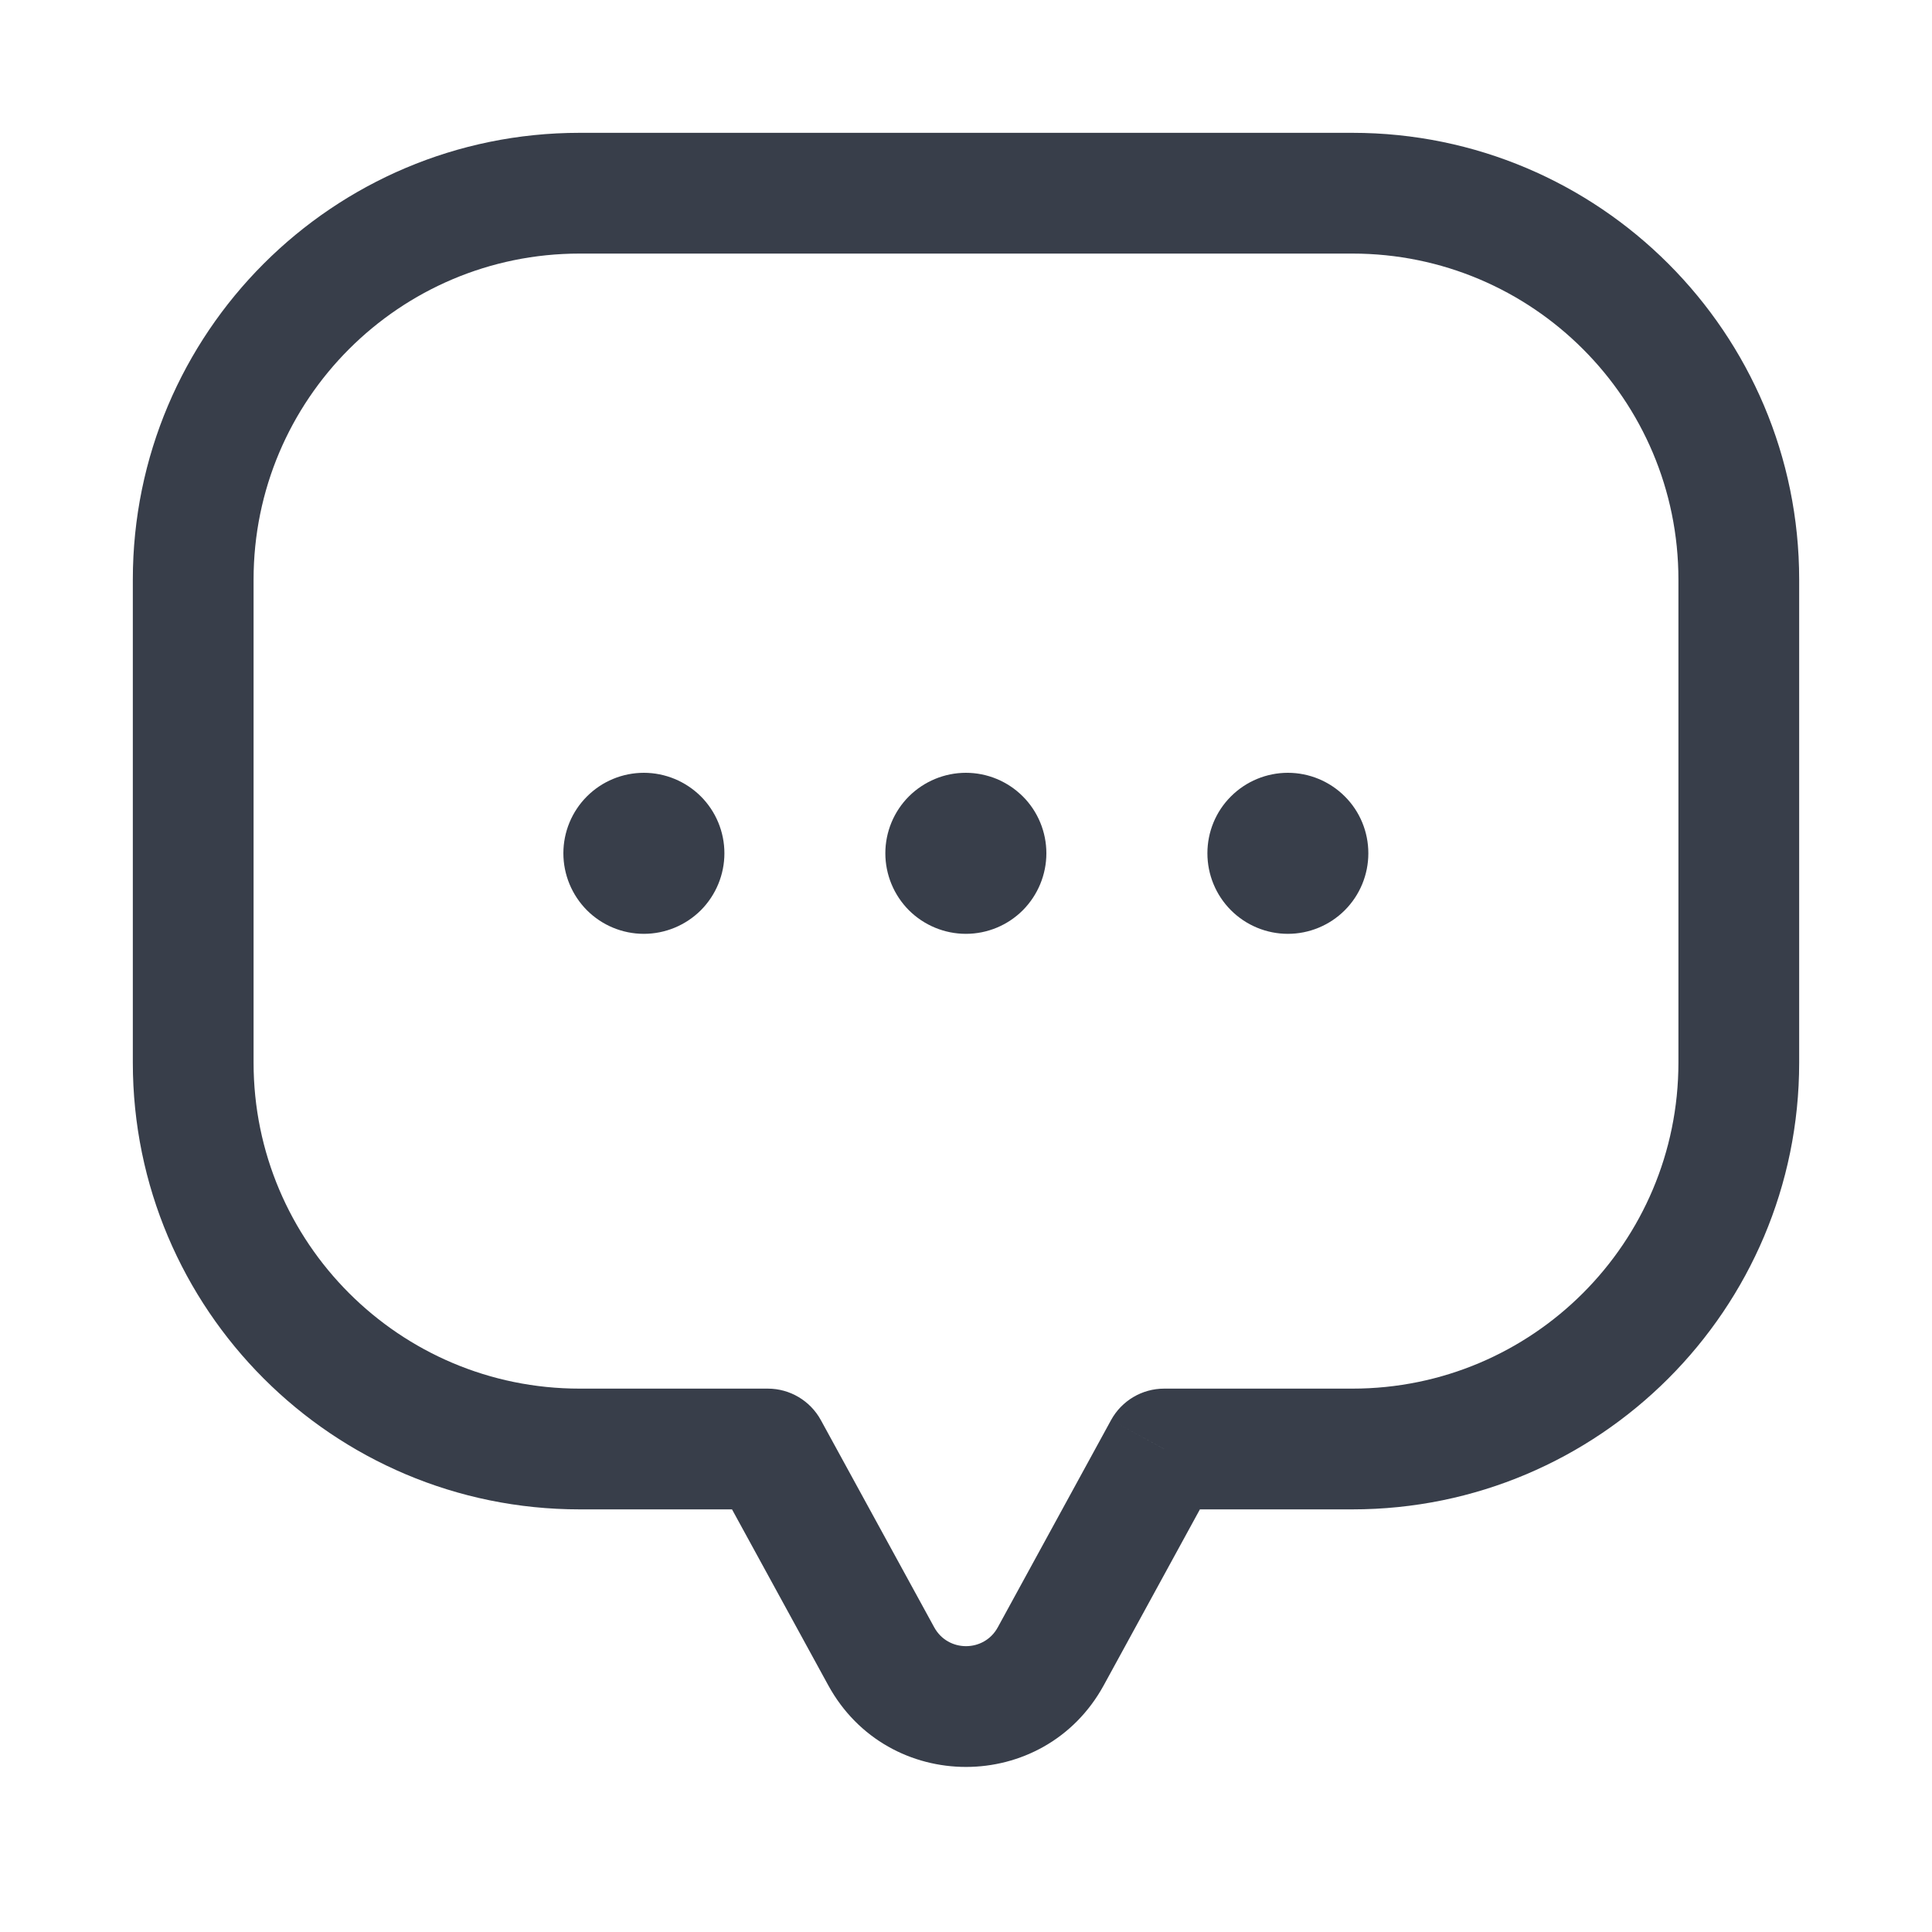 <svg width="20" height="20" viewBox="0 0 20 20" fill="none" xmlns="http://www.w3.org/2000/svg">
<path d="M7.499 8.833C7.499 9.054 7.411 9.266 7.255 9.423C7.098 9.579 6.886 9.667 6.665 9.667C6.444 9.667 6.232 9.579 6.076 9.423C5.92 9.266 5.832 9.054 5.832 8.833C5.832 8.612 5.92 8.4 6.076 8.244C6.232 8.088 6.444 8 6.665 8C6.886 8 7.098 8.088 7.255 8.244C7.411 8.4 7.499 8.612 7.499 8.833ZM10.832 8.833C10.832 9.054 10.744 9.266 10.588 9.423C10.432 9.579 10.22 9.667 9.999 9.667C9.778 9.667 9.566 9.579 9.409 9.423C9.253 9.266 9.165 9.054 9.165 8.833C9.165 8.612 9.253 8.4 9.409 8.244C9.566 8.088 9.778 8 9.999 8C10.22 8 10.432 8.088 10.588 8.244C10.744 8.4 10.832 8.612 10.832 8.833ZM14.165 8.833C14.165 9.054 14.078 9.266 13.921 9.423C13.765 9.579 13.553 9.667 13.332 9.667C13.111 9.667 12.899 9.579 12.743 9.423C12.586 9.266 12.499 9.054 12.499 8.833C12.499 8.612 12.586 8.4 12.743 8.244C12.899 8.088 13.111 8 13.332 8C13.553 8 13.765 8.088 13.921 8.244C14.078 8.4 14.165 8.612 14.165 8.833Z" fill="#383E4A"/>
<path d="M7.949 15L8.497 14.7C8.387 14.5 8.177 14.375 7.949 14.375V15ZM9.123 17.146L8.574 17.446L9.123 17.146ZM10.877 17.146L11.426 17.446L10.877 17.146ZM12.051 15V14.375C11.822 14.375 11.612 14.5 11.502 14.7L12.051 15ZM2.625 6C2.625 4.136 4.136 2.625 6 2.625V1.375C3.446 1.375 1.375 3.446 1.375 6H2.625ZM2.625 11V6H1.375V11H2.625ZM6 14.375C4.136 14.375 2.625 12.864 2.625 11H1.375C1.375 13.554 3.446 15.625 6 15.625V14.375ZM7.949 14.375H6V15.625H7.949V14.375ZM9.671 16.846L8.497 14.7L7.4 15.3L8.574 17.446L9.671 16.846ZM10.329 16.846C10.187 17.106 9.813 17.106 9.671 16.846L8.574 17.446C9.191 18.573 10.809 18.573 11.426 17.446L10.329 16.846ZM11.502 14.7L10.329 16.846L11.426 17.446L12.599 15.3L11.502 14.7ZM14 14.375H12.051V15.625H14V14.375ZM17.375 11C17.375 12.864 15.864 14.375 14 14.375V15.625C16.554 15.625 18.625 13.554 18.625 11H17.375ZM17.375 6V11H18.625V6H17.375ZM14 2.625C15.864 2.625 17.375 4.136 17.375 6H18.625C18.625 3.446 16.554 1.375 14 1.375V2.625ZM6 2.625H14V1.375H6V2.625Z" fill="#383E4A"/>
</svg>
